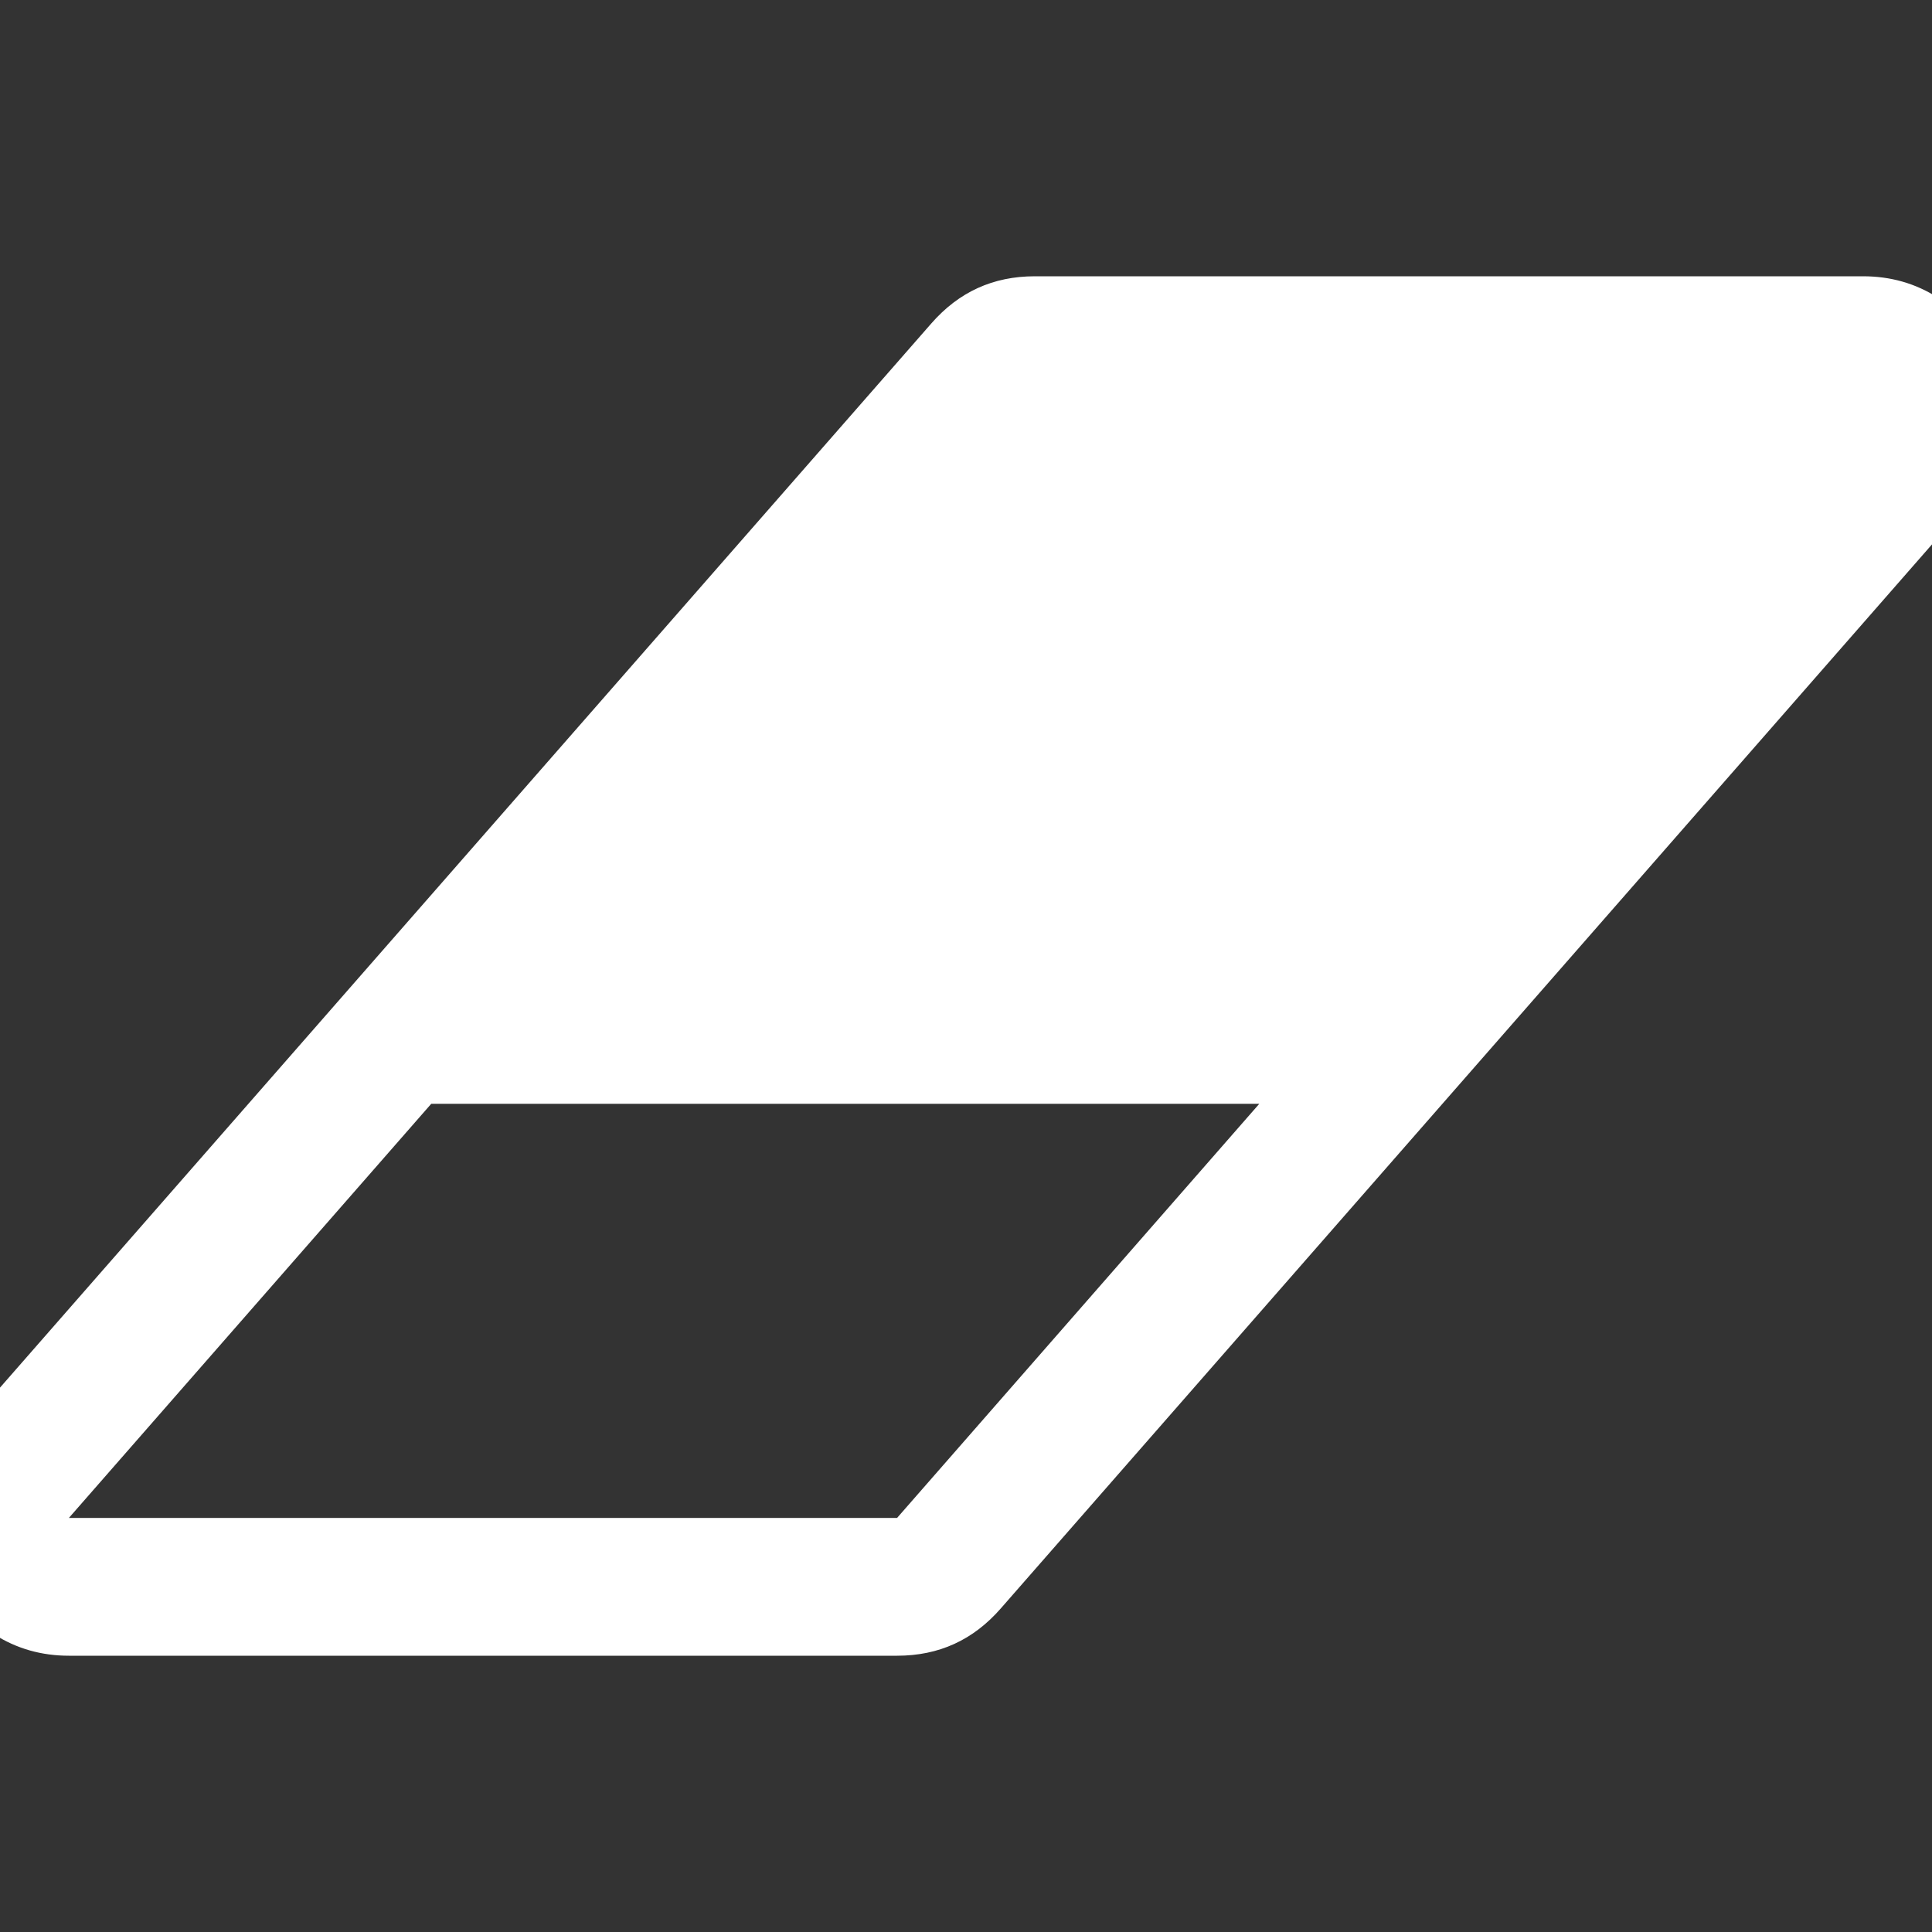 <svg xmlns="http://www.w3.org/2000/svg" xlink="http://www.w3.org/1999/xlink" width="20px" height="20px" viewBox="0 0 15 15" version="1.1">
  <rect x="0" y="0" width="15" height="15" fill="#333333" stroke="none"/>
  <g id="surface1">
    <path d="M 6.965 11.785 L 9.777 8.57 L 3.348 8.57 L 0.535 11.785 Z M 15.445 2.77 C 15.527 2.961 15.555 3.16 15.523 3.367 C 15.492 3.578 15.406 3.762 15.27 3.918 L 7.77 12.488 C 7.555 12.734 7.289 12.855 6.965 12.855 L 0.535 12.855 C 0.324 12.855 0.129 12.801 -0.047 12.688 C -0.223 12.57 -0.355 12.418 -0.445 12.23 C -0.527 12.039 -0.555 11.84 -0.523 11.633 C -0.492 11.422 -0.406 11.238 -0.27 11.082 L 7.23 2.512 C 7.445 2.266 7.711 2.145 8.035 2.145 L 14.465 2.145 C 14.676 2.145 14.871 2.199 15.047 2.312 C 15.223 2.43 15.355 2.582 15.445 2.77 Z M 15.445 2.77 " fill="#FFFFFF"/>
  </g>
</svg>